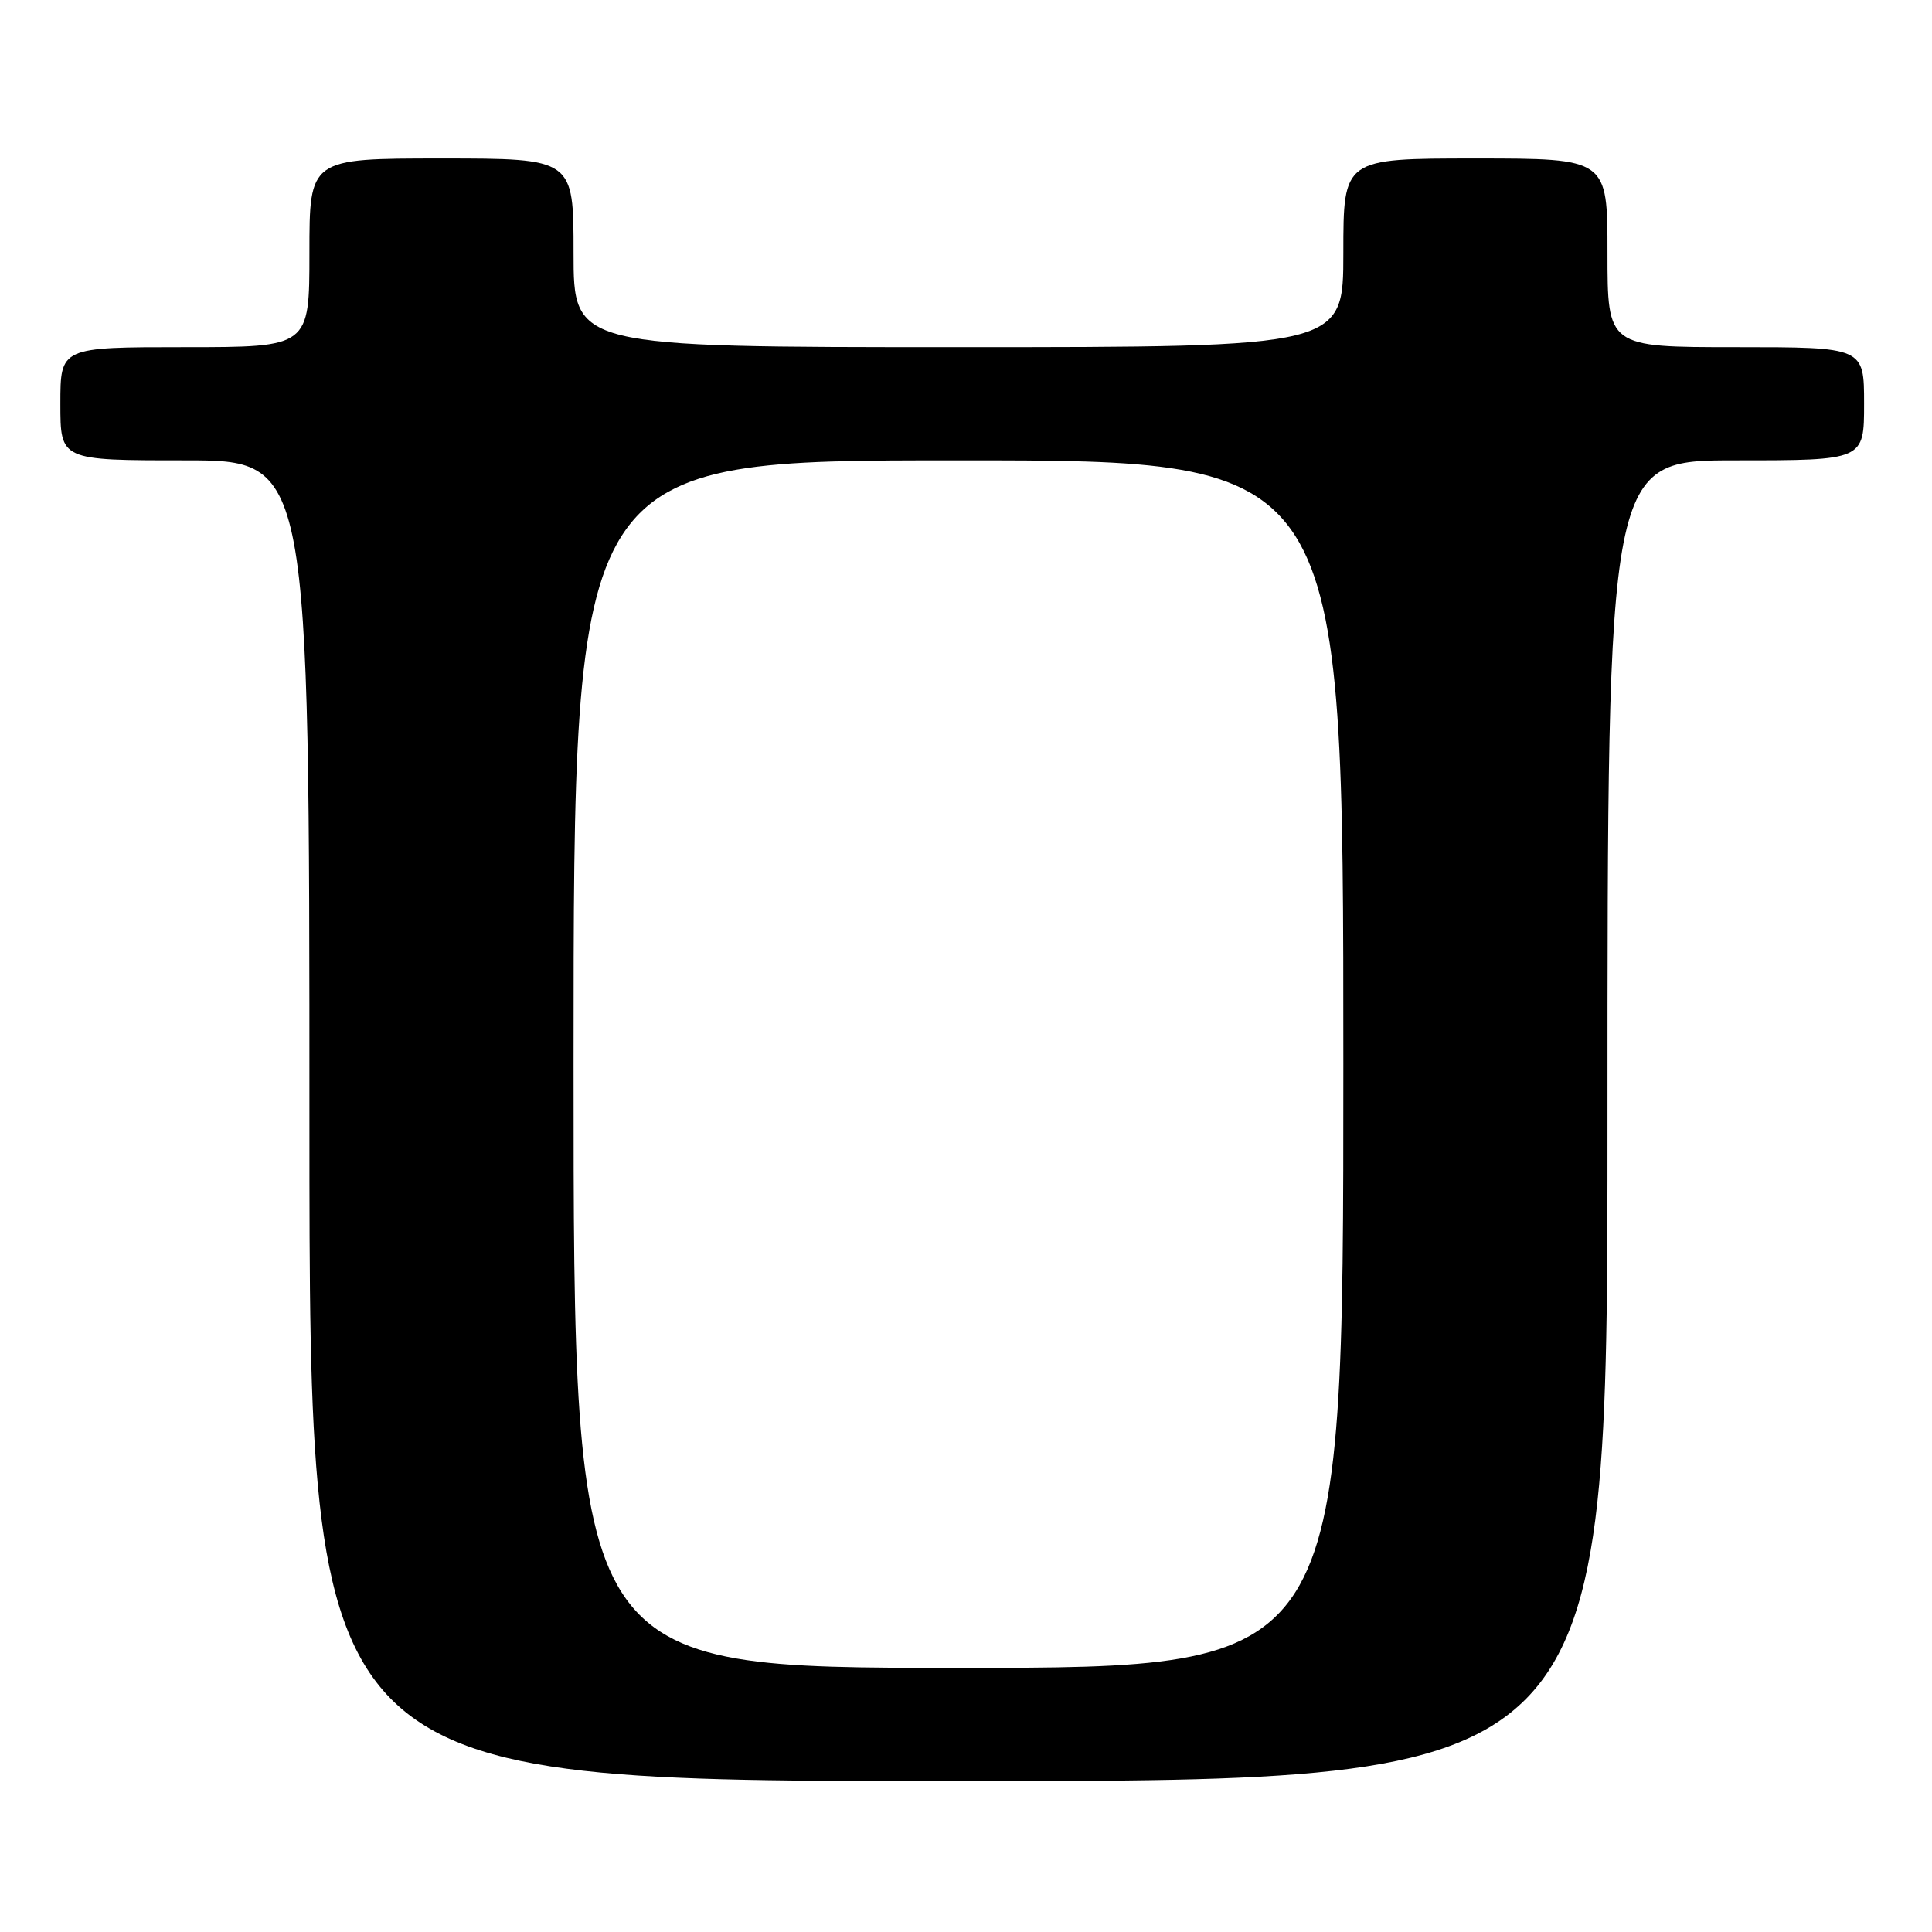 <?xml version="1.0" encoding="UTF-8" standalone="no"?>
<!DOCTYPE svg PUBLIC "-//W3C//DTD SVG 1.1//EN" "http://www.w3.org/Graphics/SVG/1.1/DTD/svg11.dtd" >
<svg xmlns="http://www.w3.org/2000/svg" xmlns:xlink="http://www.w3.org/1999/xlink" version="1.1" viewBox="0 0 256 256">
 <g >
 <path fill="currentColor"
d=" M 213.00 148.50 C 213.00 61.00 213.00 61.00 230.00 61.00 C 247.00 61.00 247.00 61.00 247.00 53.50 C 247.00 46.00 247.00 46.00 230.00 46.00 C 213.00 46.00 213.00 46.00 213.00 33.50 C 213.00 21.00 213.00 21.00 195.50 21.00 C 178.00 21.00 178.00 21.00 178.00 33.50 C 178.00 46.00 178.00 46.00 127.00 46.00 C 76.00 46.00 76.00 46.00 76.00 33.50 C 76.00 21.00 76.00 21.00 58.50 21.00 C 41.00 21.00 41.00 21.00 41.00 33.50 C 41.00 46.00 41.00 46.00 24.50 46.00 C 8.00 46.00 8.00 46.00 8.00 53.50 C 8.00 61.00 8.00 61.00 24.50 61.00 C 41.00 61.00 41.00 61.00 41.00 148.50 C 41.00 236.00 41.00 236.00 127.00 236.00 C 213.00 236.00 213.00 236.00 213.00 148.50 Z  M 76.00 141.00 C 76.00 61.00 76.00 61.00 127.00 61.00 C 178.00 61.00 178.00 61.00 178.00 141.00 C 178.00 221.00 178.00 221.00 127.00 221.00 C 76.00 221.00 76.00 221.00 76.00 141.00 Z "/>
</g>
</svg>